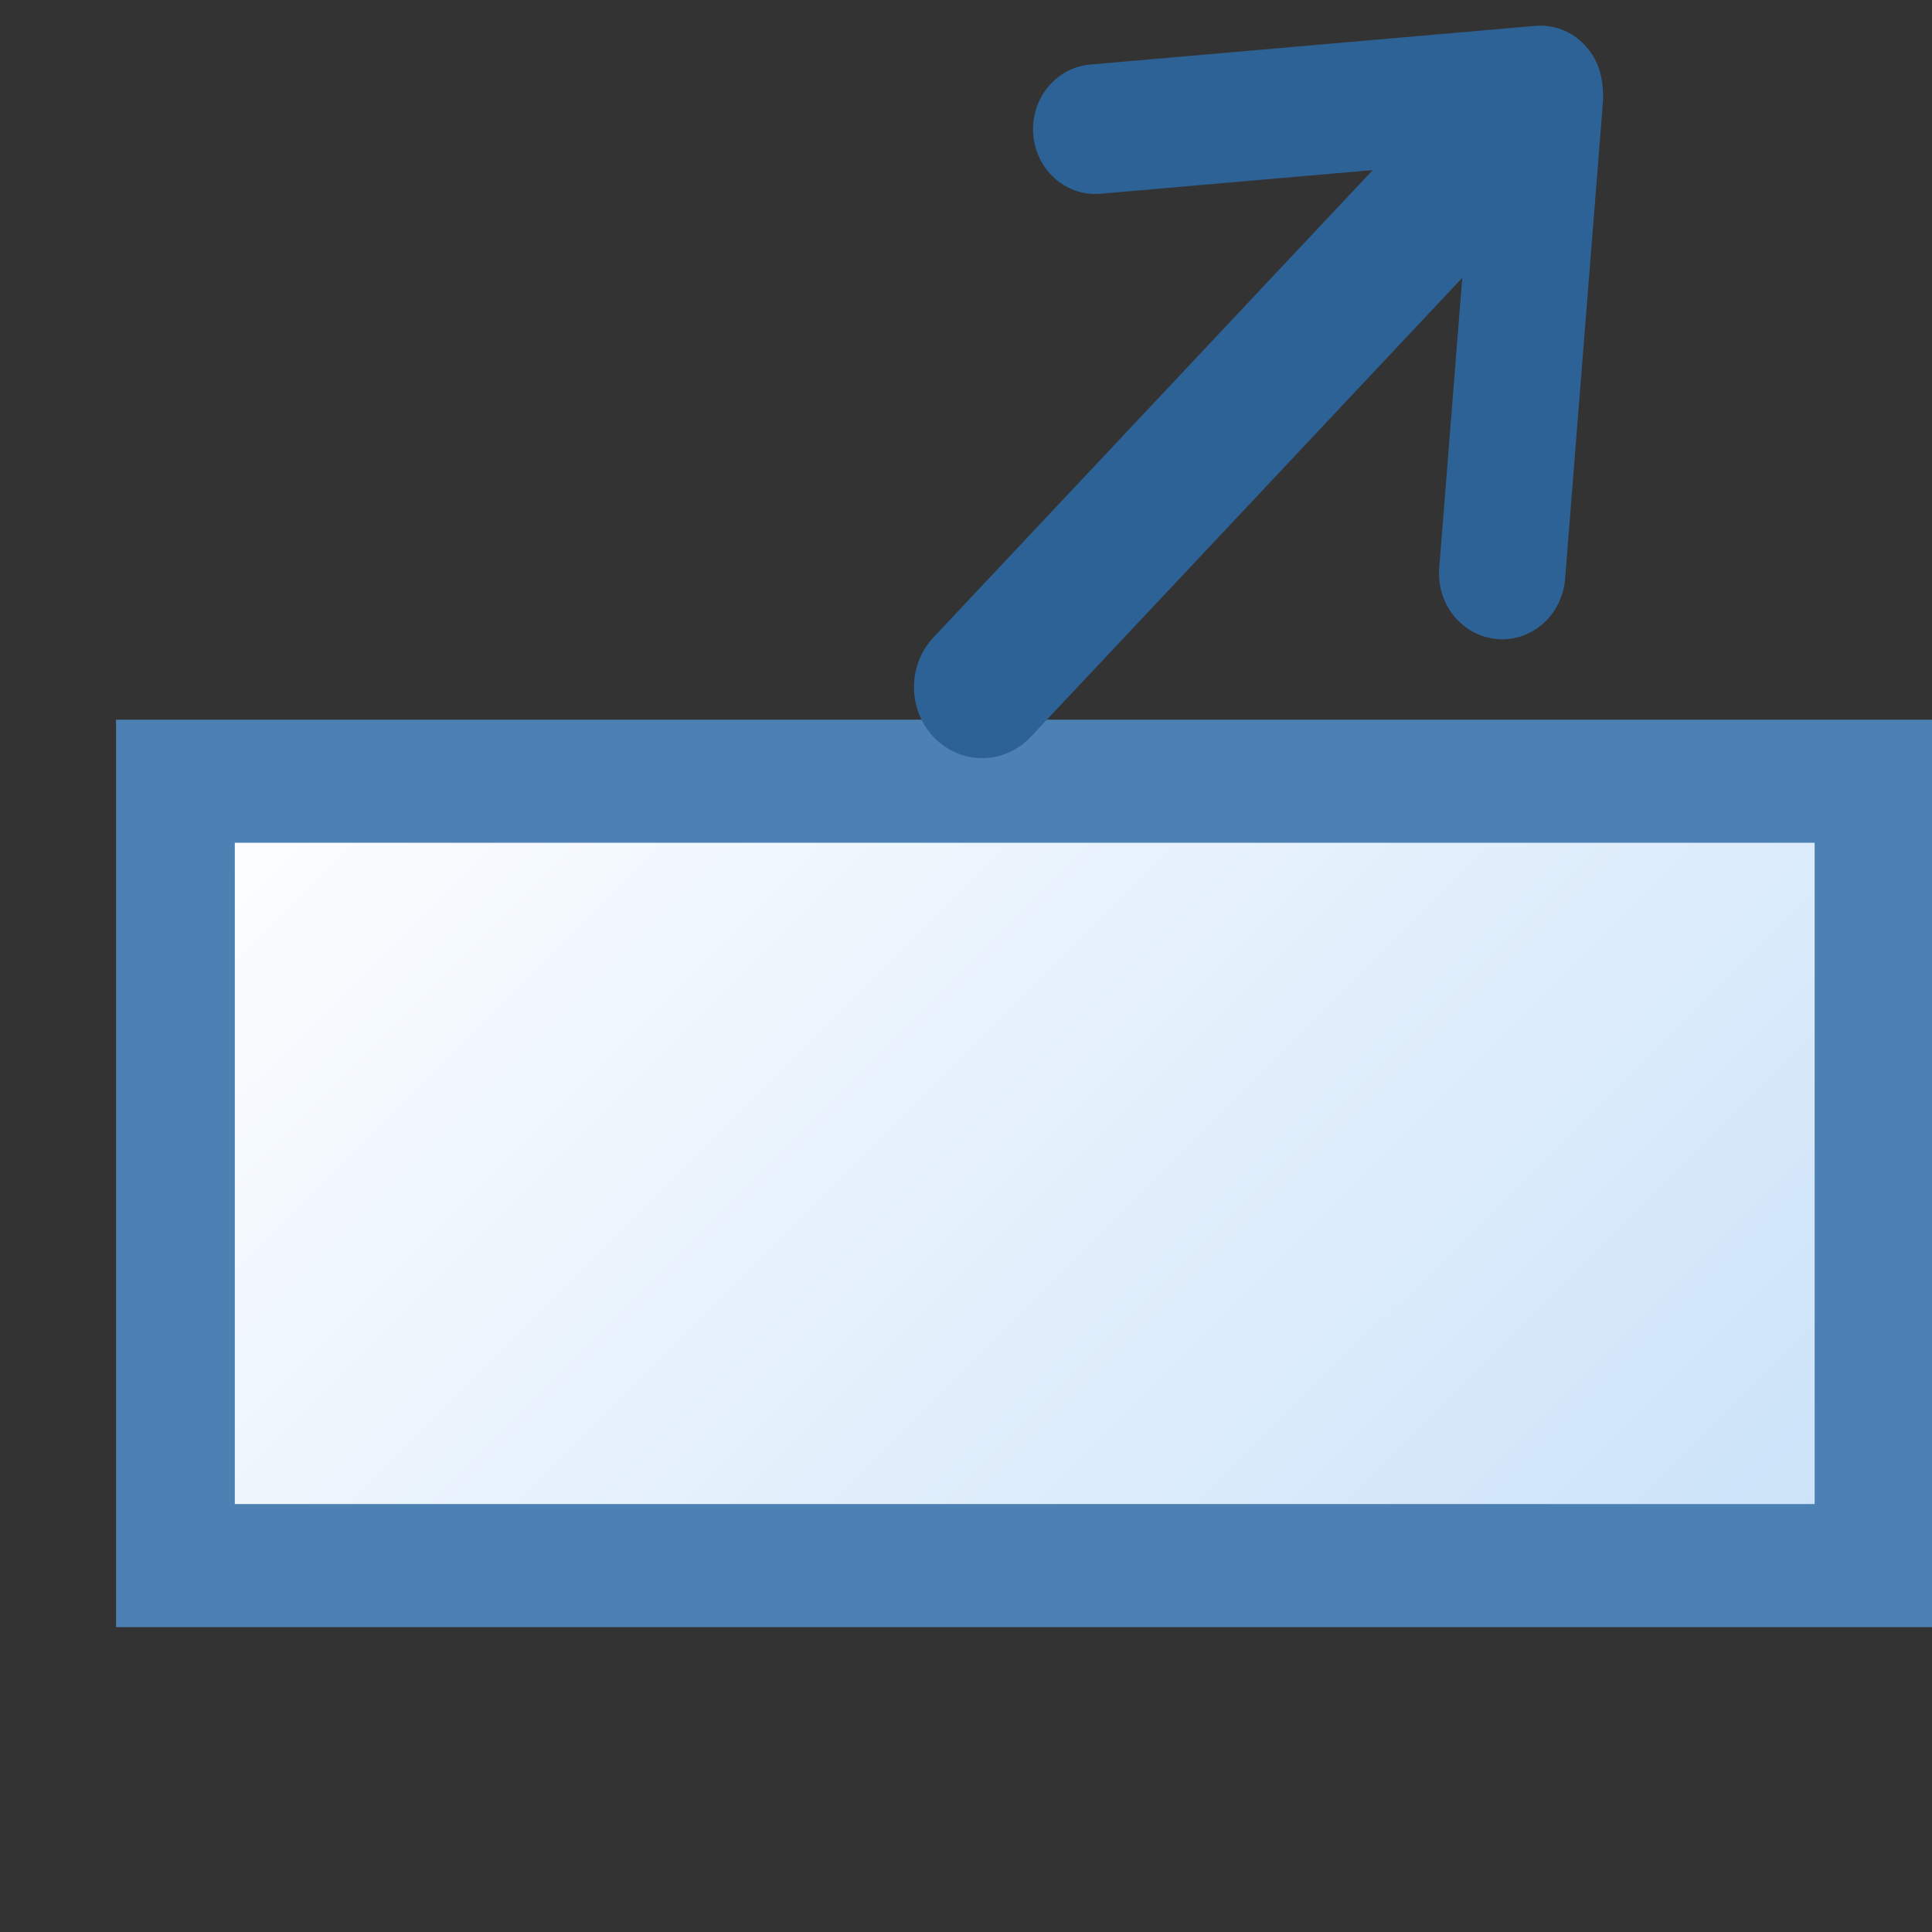 <svg xmlns="http://www.w3.org/2000/svg" xmlns:xlink="http://www.w3.org/1999/xlink" xml:space="preserve" width="16" height="16">
    <rect width="100%" height="100%" fill="#333333" stroke="none"/>
    <defs>
        <linearGradient id="a">
            <stop offset="0" style="stop-color:#cae2f9;stop-opacity:1"/>
            <stop offset="1" style="stop-color:#fdfeff;stop-opacity:1"/>
        </linearGradient>
        <linearGradient xlink:href="#a" id="b" x1="-47.667" x2="-163.76" y1="112.973" y2="34.596" gradientTransform="matrix(.043 0 0 .028 7.828 .992)" gradientUnits="userSpaceOnUse"/>
    </defs>
    <path d="M.647 1.877h5.134v2.288H.647z" style="fill:url(#b);fill-opacity:1;stroke:#4d81b4;stroke-width:.359;stroke-miterlimit:4;stroke-dasharray:none;stroke-opacity:.999" transform="matrix(2.74 0 0 2.839 -.32 1.141)"/>
    <g style="stroke:#2d6296;stroke-opacity:1">
        <g style="stroke:#2d6296;stroke-width:.207;stroke-dasharray:none;stroke-opacity:1">
            <path d="m6.977 3.05-1.095-.006" style="fill:none;stroke:#2d6296;stroke-width:.218;stroke-linecap:round;stroke-linejoin:miter;stroke-miterlimit:3.9;stroke-dasharray:none;stroke-dashoffset:.416;stroke-opacity:1" transform="matrix(3.603 -3.875 3.719 3.754 -24.38 17.056)"/>
            <path d="m7.161 3.048-.538-.47" style="fill:none;stroke:#2d6296;stroke-width:.199;stroke-linecap:round;stroke-linejoin:round;stroke-miterlimit:4;stroke-dasharray:none;stroke-opacity:1" transform="matrix(3.603 -3.875 3.719 3.754 -24.38 17.056)"/>
            <path d="m7.154 3.054-.568.466" style="fill:none;stroke:#2d6296;stroke-width:.202;stroke-linecap:round;stroke-linejoin:round;stroke-miterlimit:4;stroke-dasharray:none;stroke-opacity:1" transform="matrix(3.603 -3.875 3.719 3.754 -24.38 17.056)"/>
        </g>
    </g>
</svg>

